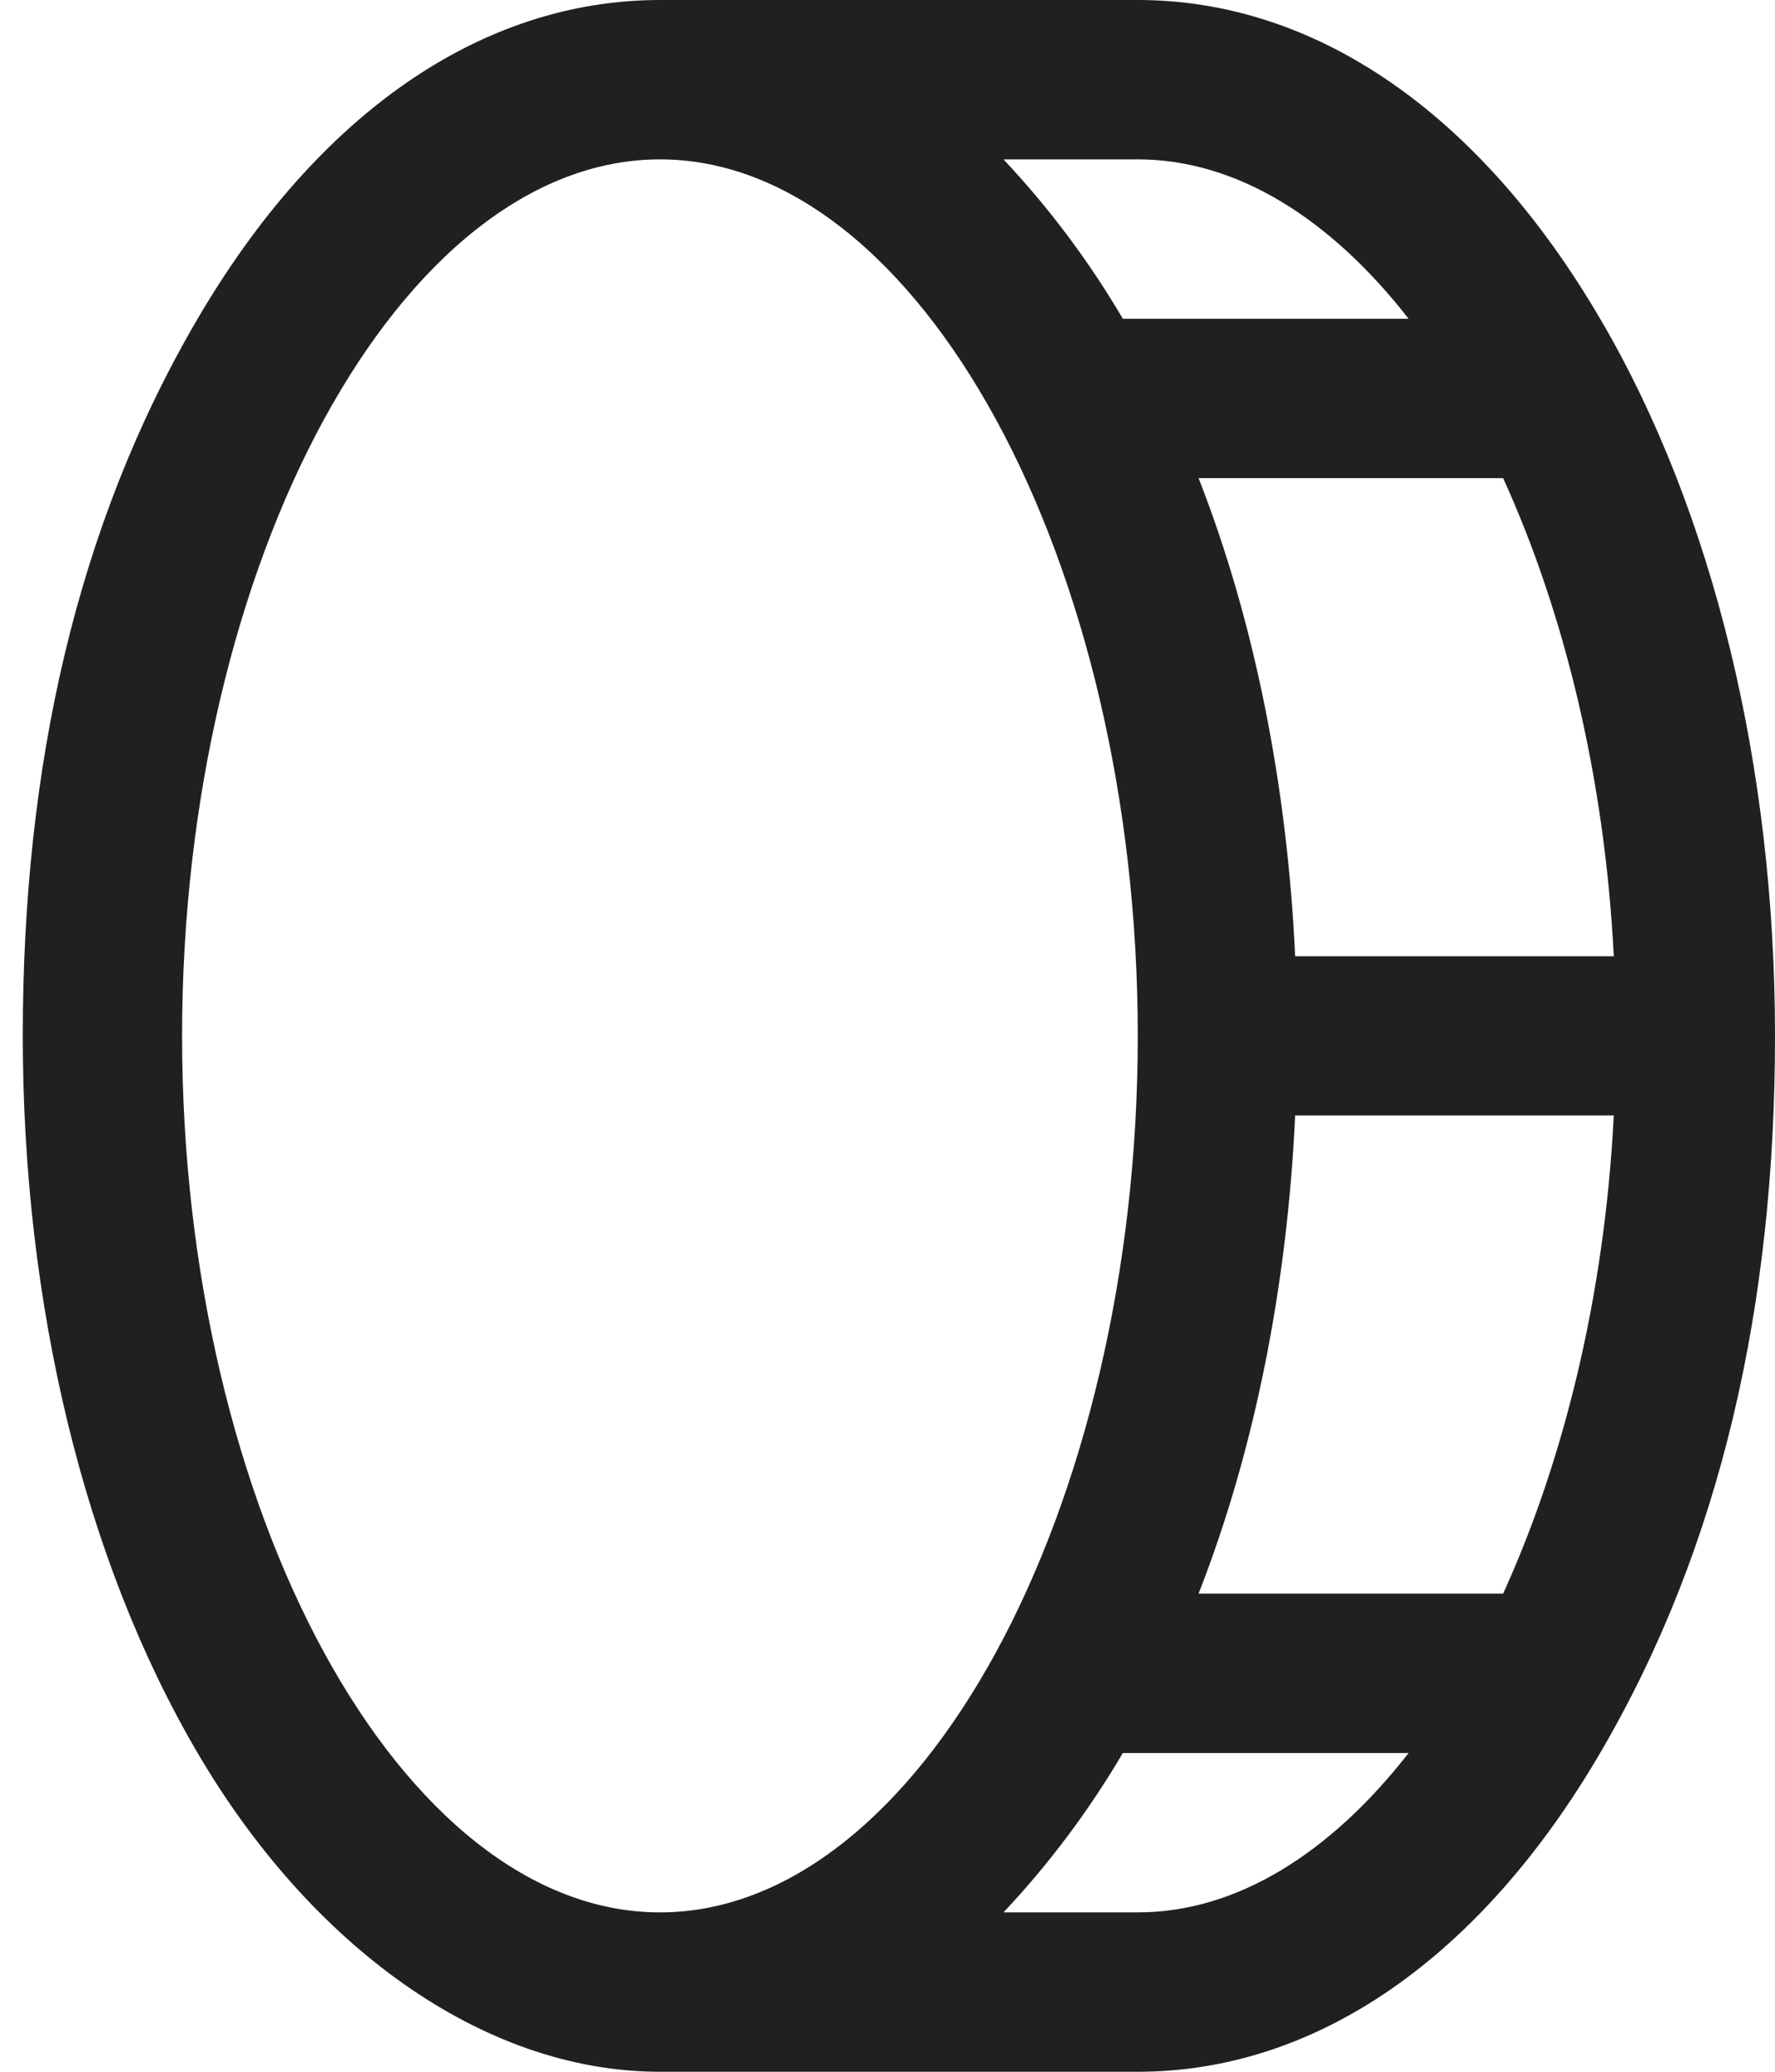 <svg width="12" height="14" viewBox="0 0 12 14" fill="none" xmlns="http://www.w3.org/2000/svg">
<path d="M10.822 2.161C10.008 0.767 8.897 0 7.692 0H4.462C3.257 0 2.146 0.767 1.332 2.161C0.517 3.554 0.154 5.183 0.154 7C0.154 8.817 0.571 10.54 1.332 11.839C2.092 13.139 3.257 14 4.462 14H7.692C8.897 14 10.008 13.233 10.822 11.839C11.636 10.446 12 8.817 12 7C12 5.183 11.583 3.46 10.822 2.161ZM10.91 6.462H8.756C8.702 5.304 8.48 4.193 8.103 3.231H10.162C10.573 4.133 10.849 5.25 10.91 6.462ZM9.523 2.154H7.591C7.363 1.766 7.092 1.404 6.784 1.077H7.692C8.365 1.077 8.998 1.481 9.523 2.154ZM1.231 7C1.231 3.789 2.712 1.077 4.462 1.077C6.212 1.077 7.692 3.789 7.692 7C7.692 10.211 6.212 12.923 4.462 12.923C2.712 12.923 1.231 10.211 1.231 7ZM7.692 12.923H6.784C7.092 12.596 7.363 12.234 7.591 11.846H9.523C8.998 12.519 8.365 12.923 7.692 12.923ZM10.162 10.769H8.103C8.48 9.807 8.702 8.696 8.756 7.538H10.91C10.849 8.75 10.573 9.867 10.162 10.769Z" fill="#202020"/>
</svg>
